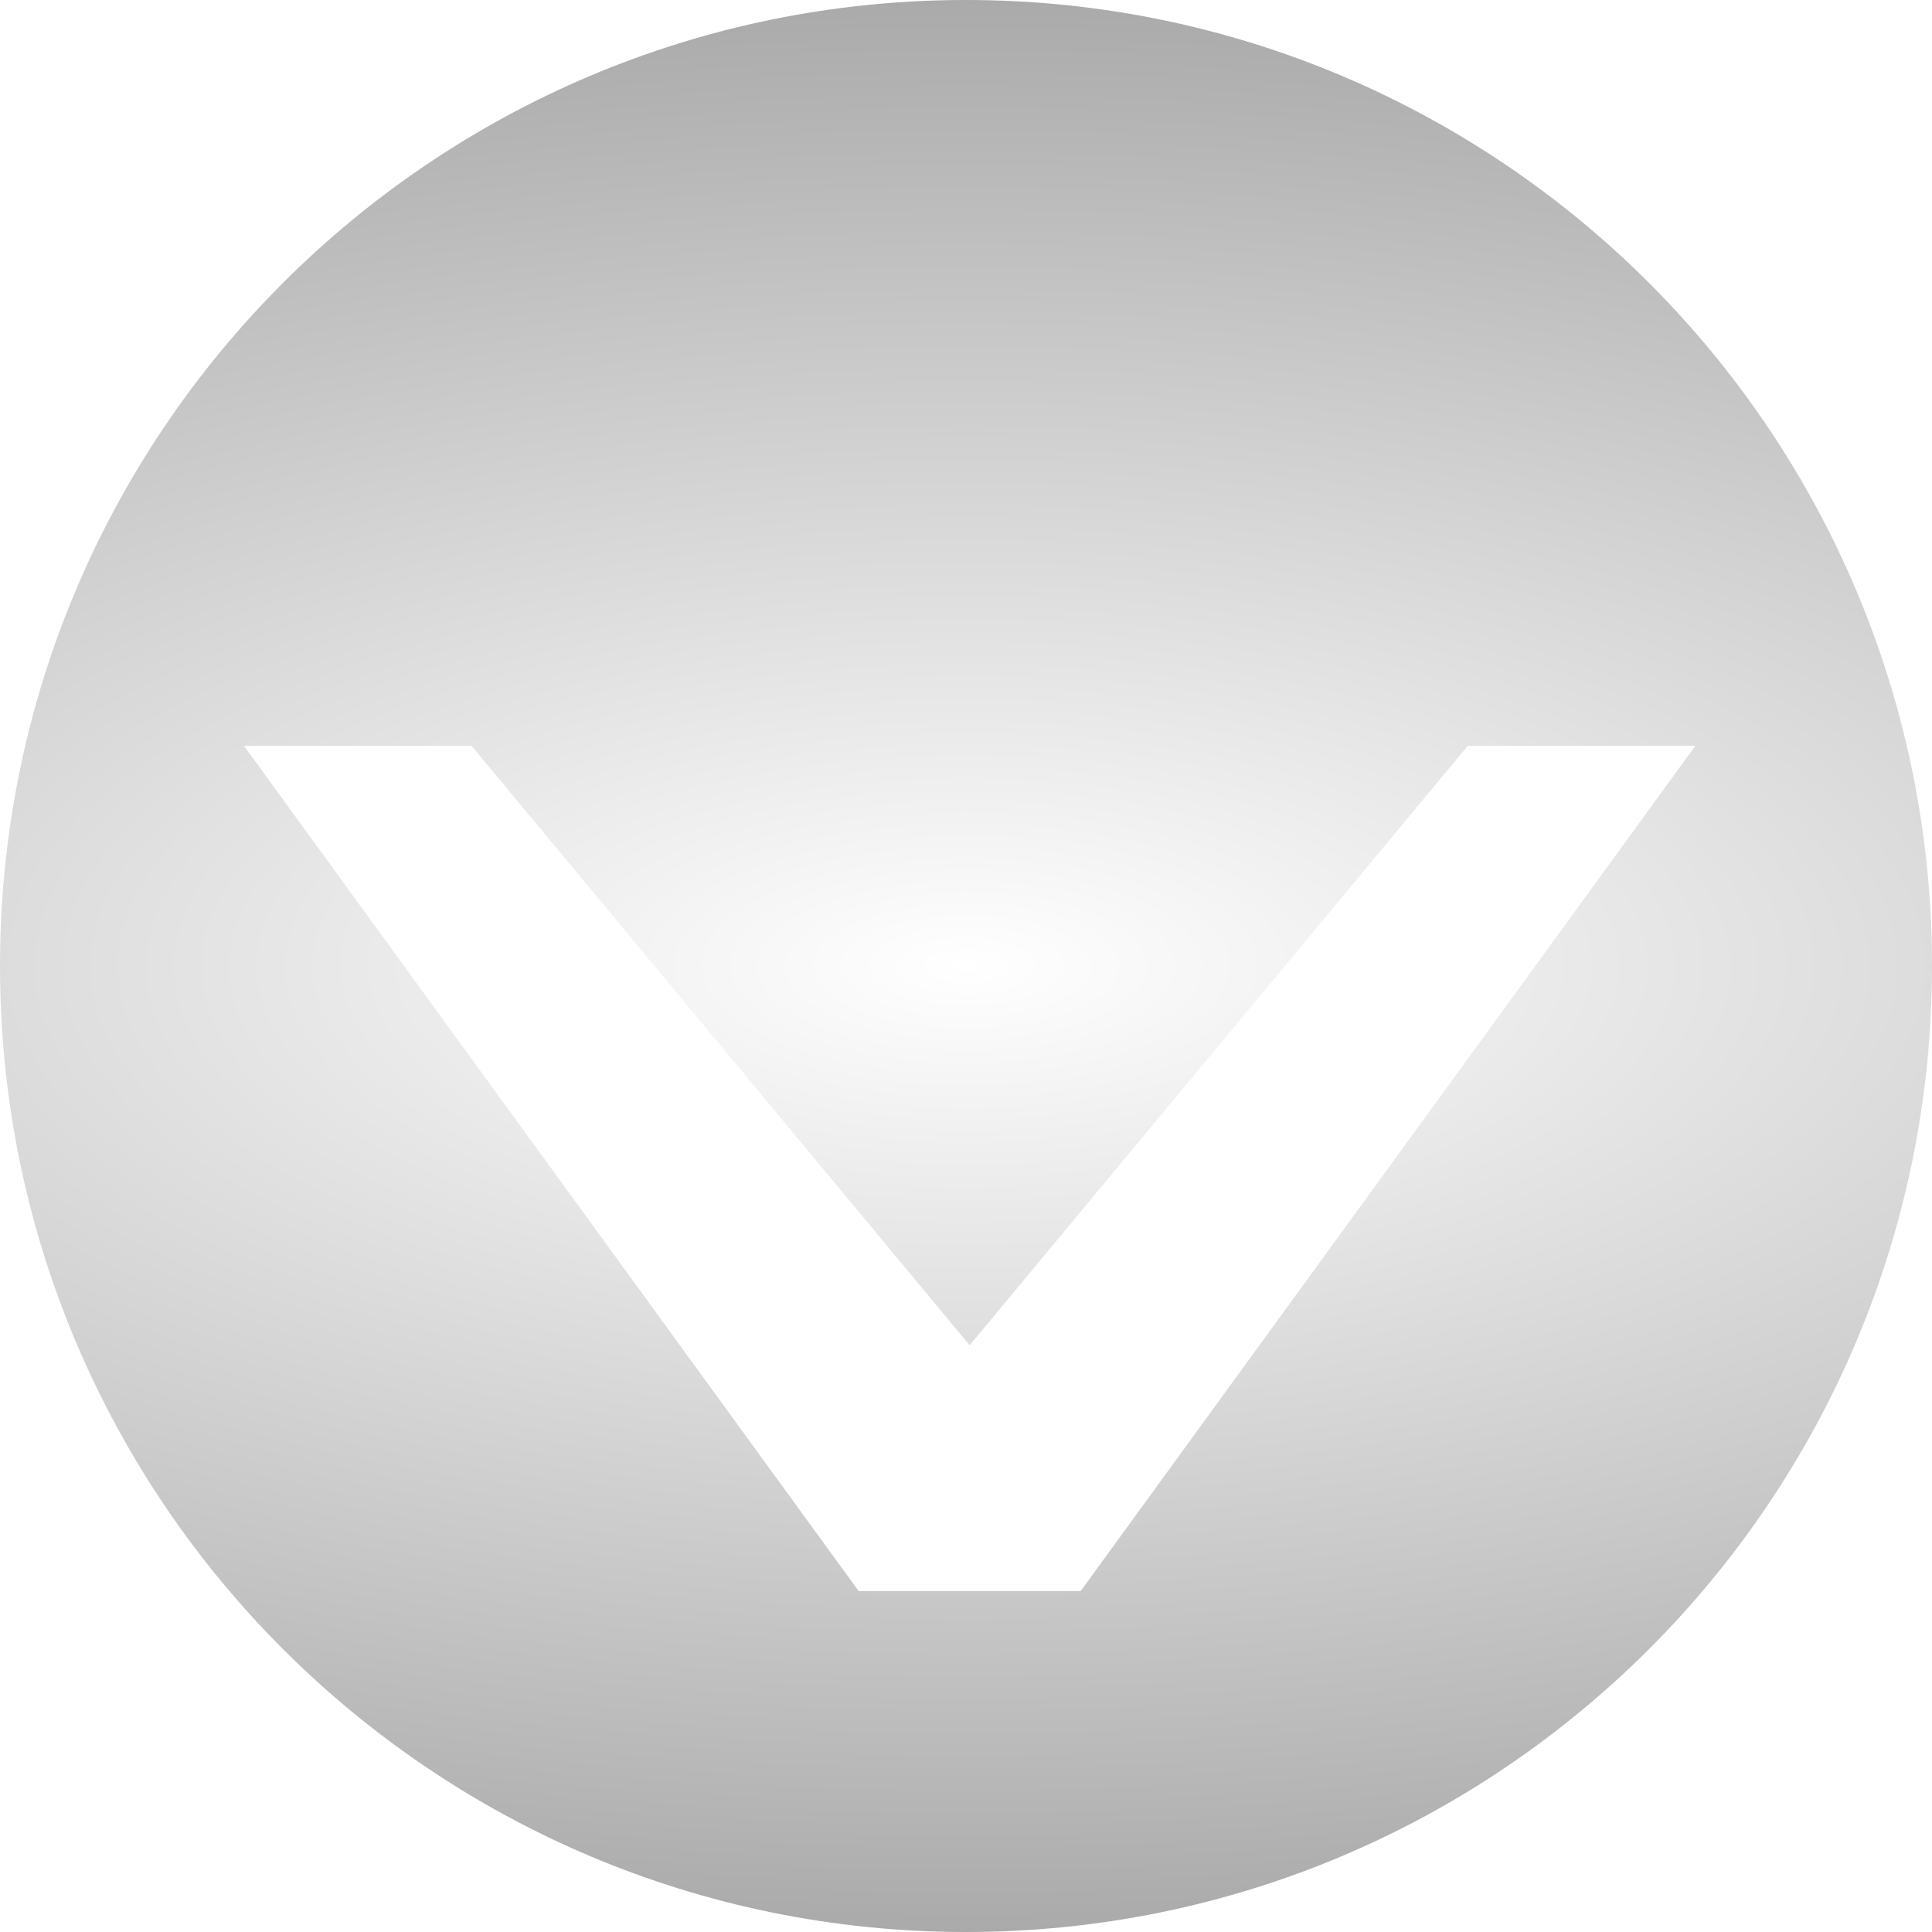 <?xml version="1.0" encoding="UTF-8" standalone="no"?>
<!-- Created with Inkscape (http://www.inkscape.org/) -->

<svg
   xmlns:dc="http://purl.org/dc/elements/1.1/"
   xmlns:cc="http://creativecommons.org/ns#"
   xmlns:rdf="http://www.w3.org/1999/02/22-rdf-syntax-ns#"
   xmlns:svg="http://www.w3.org/2000/svg"
   xmlns="http://www.w3.org/2000/svg"
   xmlns:xlink="http://www.w3.org/1999/xlink"
   xmlns:sodipodi="http://sodipodi.sourceforge.net/DTD/sodipodi-0.dtd"
   xmlns:inkscape="http://www.inkscape.org/namespaces/inkscape"
   id="svg2"
   height="14"
   width="14"
   version="1.1"
   sodipodi:docname="blobdown2-hi.svg"
   enable-background="new"
   inkscape:version="0.92.2 5c3e80d, 2017-08-06">
  <sodipodi:namedview
     pagecolor="#ffffff"
     bordercolor="#666666"
     borderopacity="1"
     objecttolerance="10"
     gridtolerance="10"
     guidetolerance="10"
     inkscape:pageopacity="0"
     inkscape:pageshadow="2"
     inkscape:window-width="1448"
     inkscape:window-height="946"
     id="namedview14"
     showgrid="false"
     inkscape:zoom="16.857143"
     inkscape:cx="-2.1672202"
     inkscape:cy="7.0000001"
     inkscape:window-x="654"
     inkscape:window-y="166"
     inkscape:window-maximized="0"
     inkscape:current-layer="svg2" />
  <defs
     id="defs11">
    <linearGradient
       inkscape:collect="always"
       id="linearGradient825">
      <stop
         style="stop-color:#ffffff;stop-opacity:1"
         offset="0"
         id="stop821" />
      <stop
         style="stop-color:#aaaaaa;stop-opacity:1"
         offset="1"
         id="stop823" />
    </linearGradient>
    <filter
       id="filter3971"
       style="color-interpolation-filters:sRGB;">
      <feFlood
         id="feFlood3973"
         result="flood"
         flood-opacity="1"
         flood-color="rgb(255,255,255)" />
      <feComposite
         id="feComposite3975"
         operator="in"
         result="composite1"
         in2="SourceGraphic"
         in="flood" />
      <feGaussianBlur
         id="feGaussianBlur3977"
         stdDeviation="4"
         result="blur"
         in="composite" />
      <feOffset
         id="feOffset3979"
         result="offset"
         dx="0.1"
         dy="0.1" />
      <feComposite
         id="feComposite3981"
         operator="over"
         result="composite2"
         in2="offset"
         in="SourceGraphic" />
    </filter>
    <radialGradient
       inkscape:collect="always"
       xlink:href="#linearGradient825"
       id="radialGradient827"
       cx="7"
       cy="7"
       fx="7"
       fy="7"
       r="7"
       gradientUnits="userSpaceOnUse"
       gradientTransform="matrix(2.449,0,0,1,-10.143,0)" />
    <filter
       inkscape:collect="always"
       style="color-interpolation-filters:sRGB"
       id="filter857">
      <feBlend
         inkscape:collect="always"
         mode="overlay"
         in2="BackgroundImage"
         id="feBlend859" />
    </filter>
  </defs>
  <path
     id="path2985"
     fill="#000"
     d="m14,7c0,3.866-3.134,7-7,7-3.866,0-7-3.134-7-7,0-3.866,3.134-7,7-7,3.866,0,7,3.134,7,7z"
     style="fill-opacity:1;fill:url(#radialGradient827)" />
  <g
     id="text2987"
     style="letter-spacing:0px;word-spacing:0px;filter:url(#filter857);fill-opacity:1;fill:#ffffff"
     line-height="125%"
     transform="matrix(0.42,0,0,-0.563,-65.35,362.38)"
     font-family="Sans"
     font-size="40px"
     filter="url(#filter3971)"
     font-weight="normal"
     font-style="normal"
     fill="#ff4800">
    <path
       id="path2994"
       fill="#ff4800"
       d="m174.24,623.18,10.605,10.879-3.926,0-8.594-7.715-8.594,7.715-3.926,0,10.605-10.879,3.828,0"
       style="fill-opacity:1;fill:#ffffff" />
  </g>
</svg>
